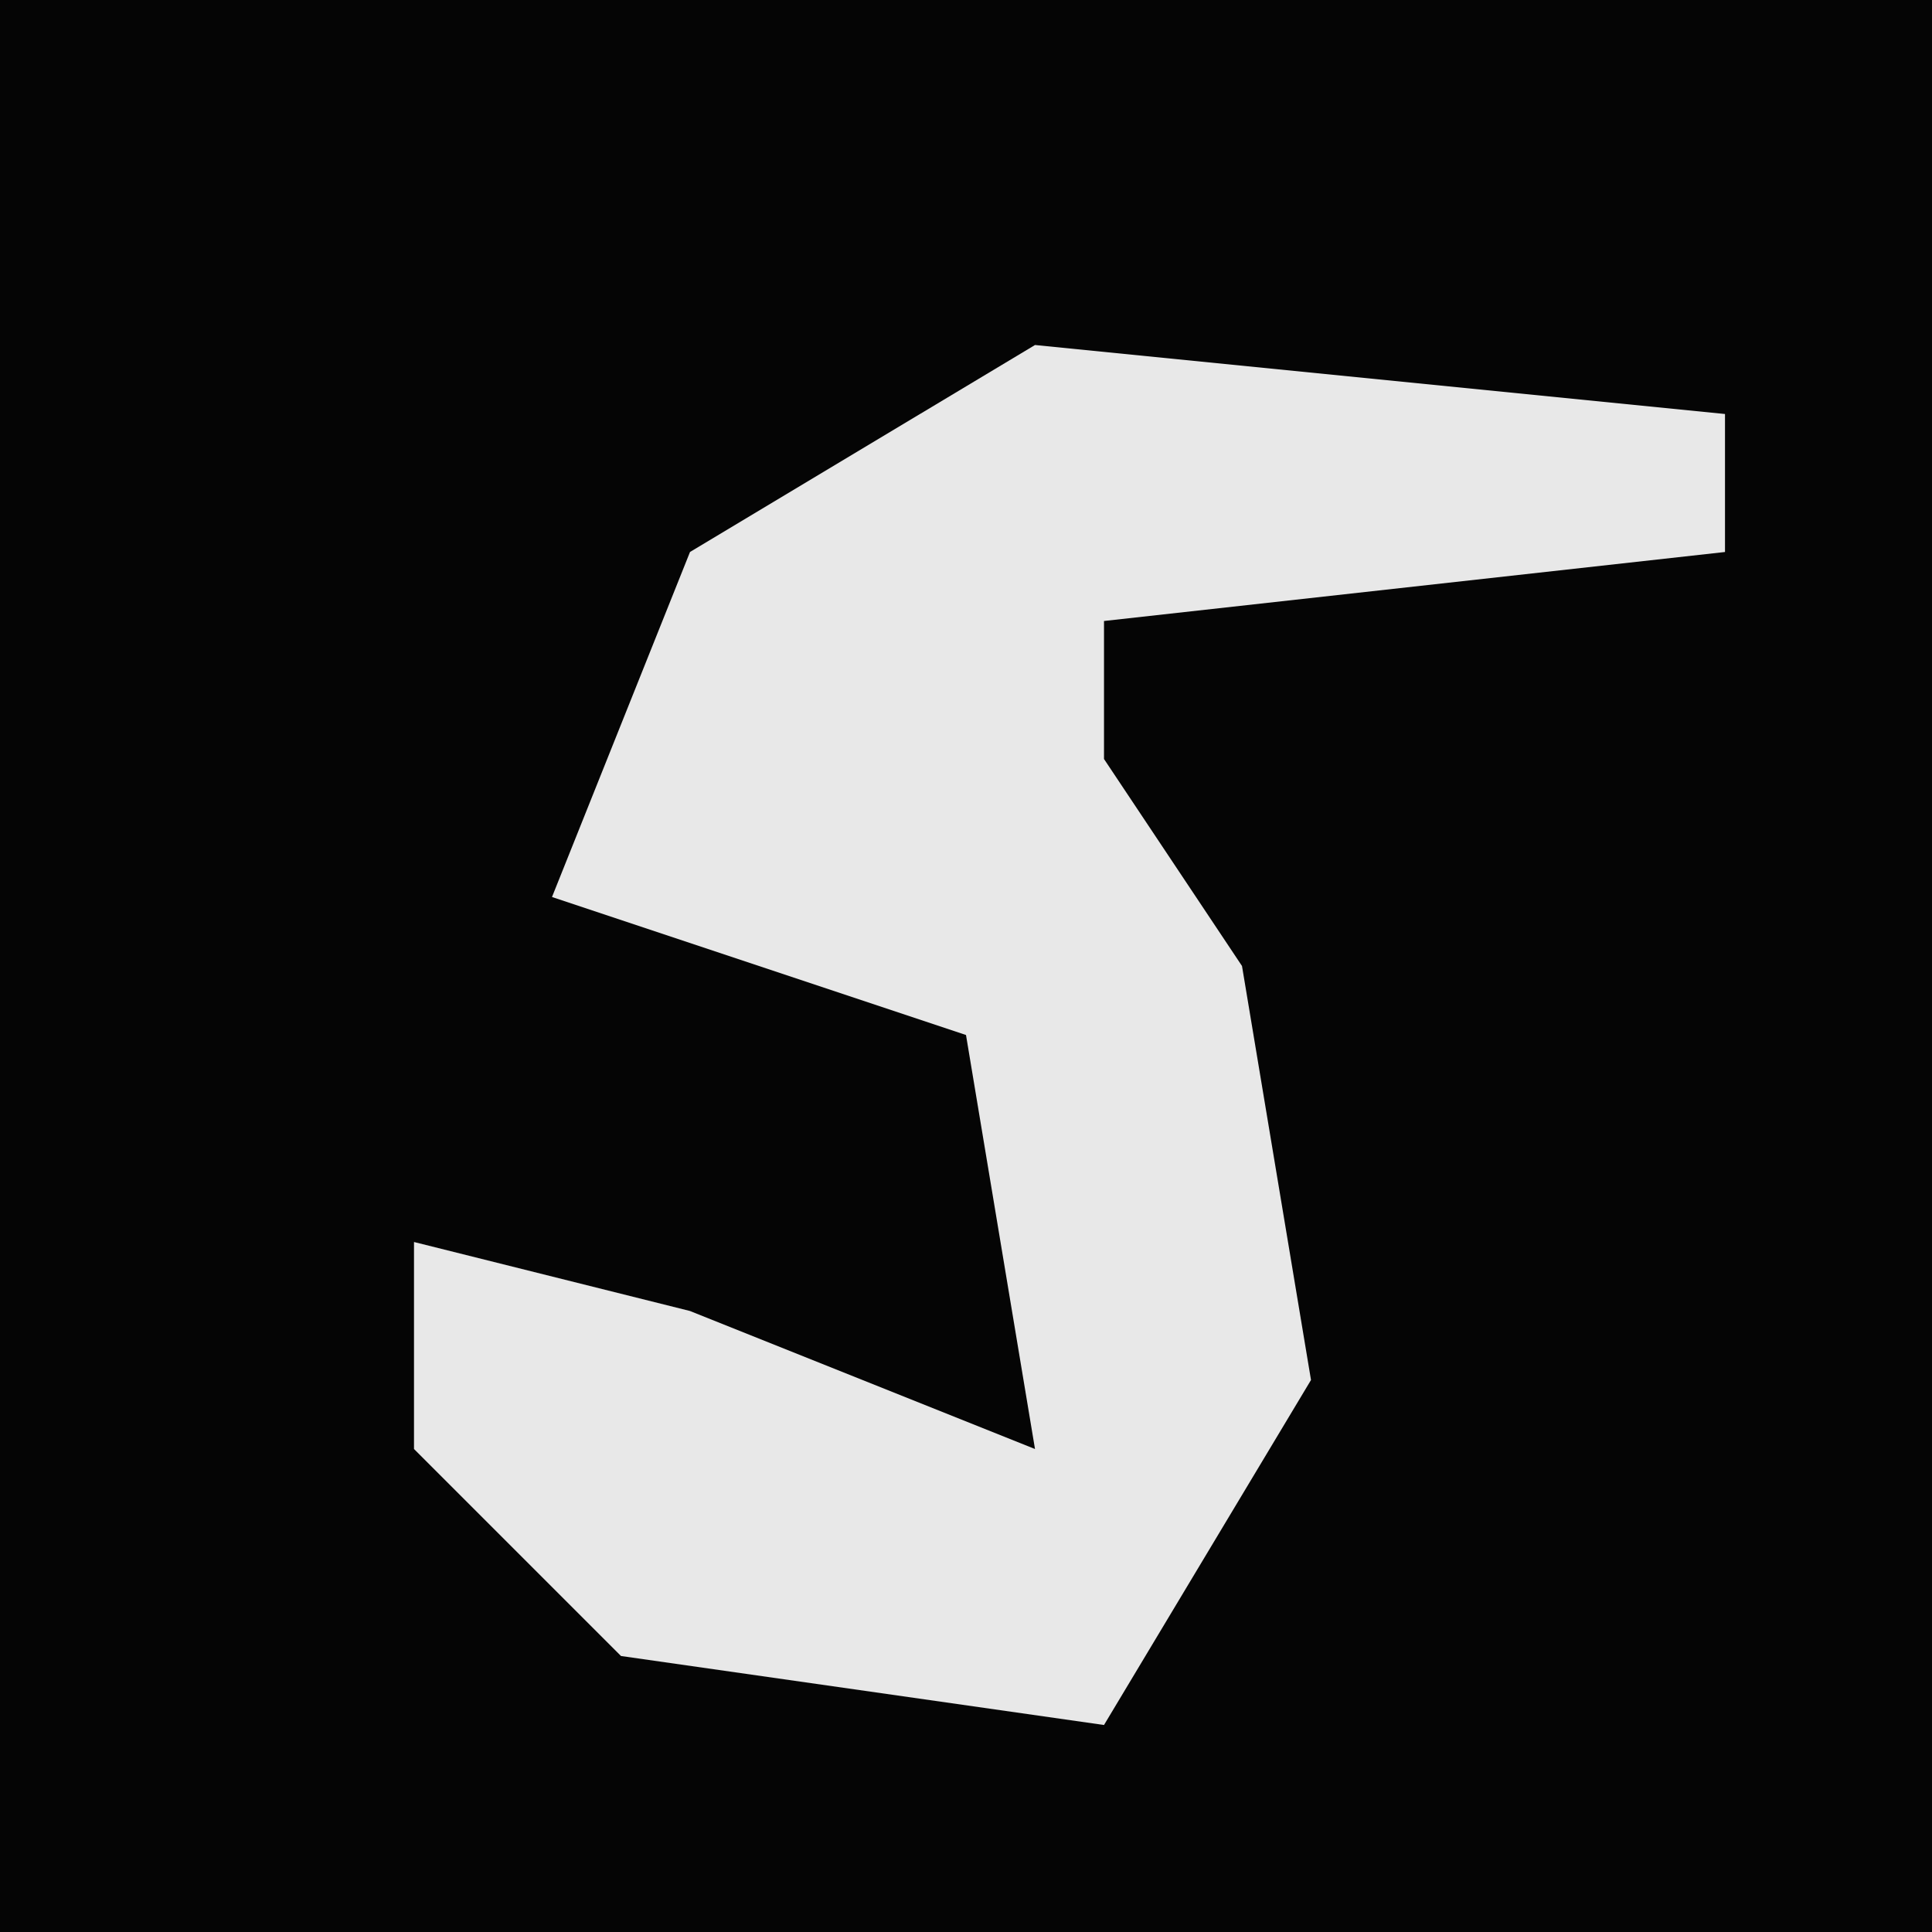 <?xml version="1.0" encoding="UTF-8"?>
<svg version="1.1" xmlns="http://www.w3.org/2000/svg" width="28" height="28">
<path d="M0,0 L28,0 L28,28 L0,28 Z " fill="#050505" transform="translate(0,0)"/>
<path d="M0,0 L10,1 L10,3 L1,4 L1,6 L3,9 L4,15 L1,20 L-6,19 L-9,16 L-9,13 L-5,14 L0,16 L-1,10 L-7,8 L-5,3 Z " fill="#E8E8E8" transform="translate(15,5)"/>
</svg>
